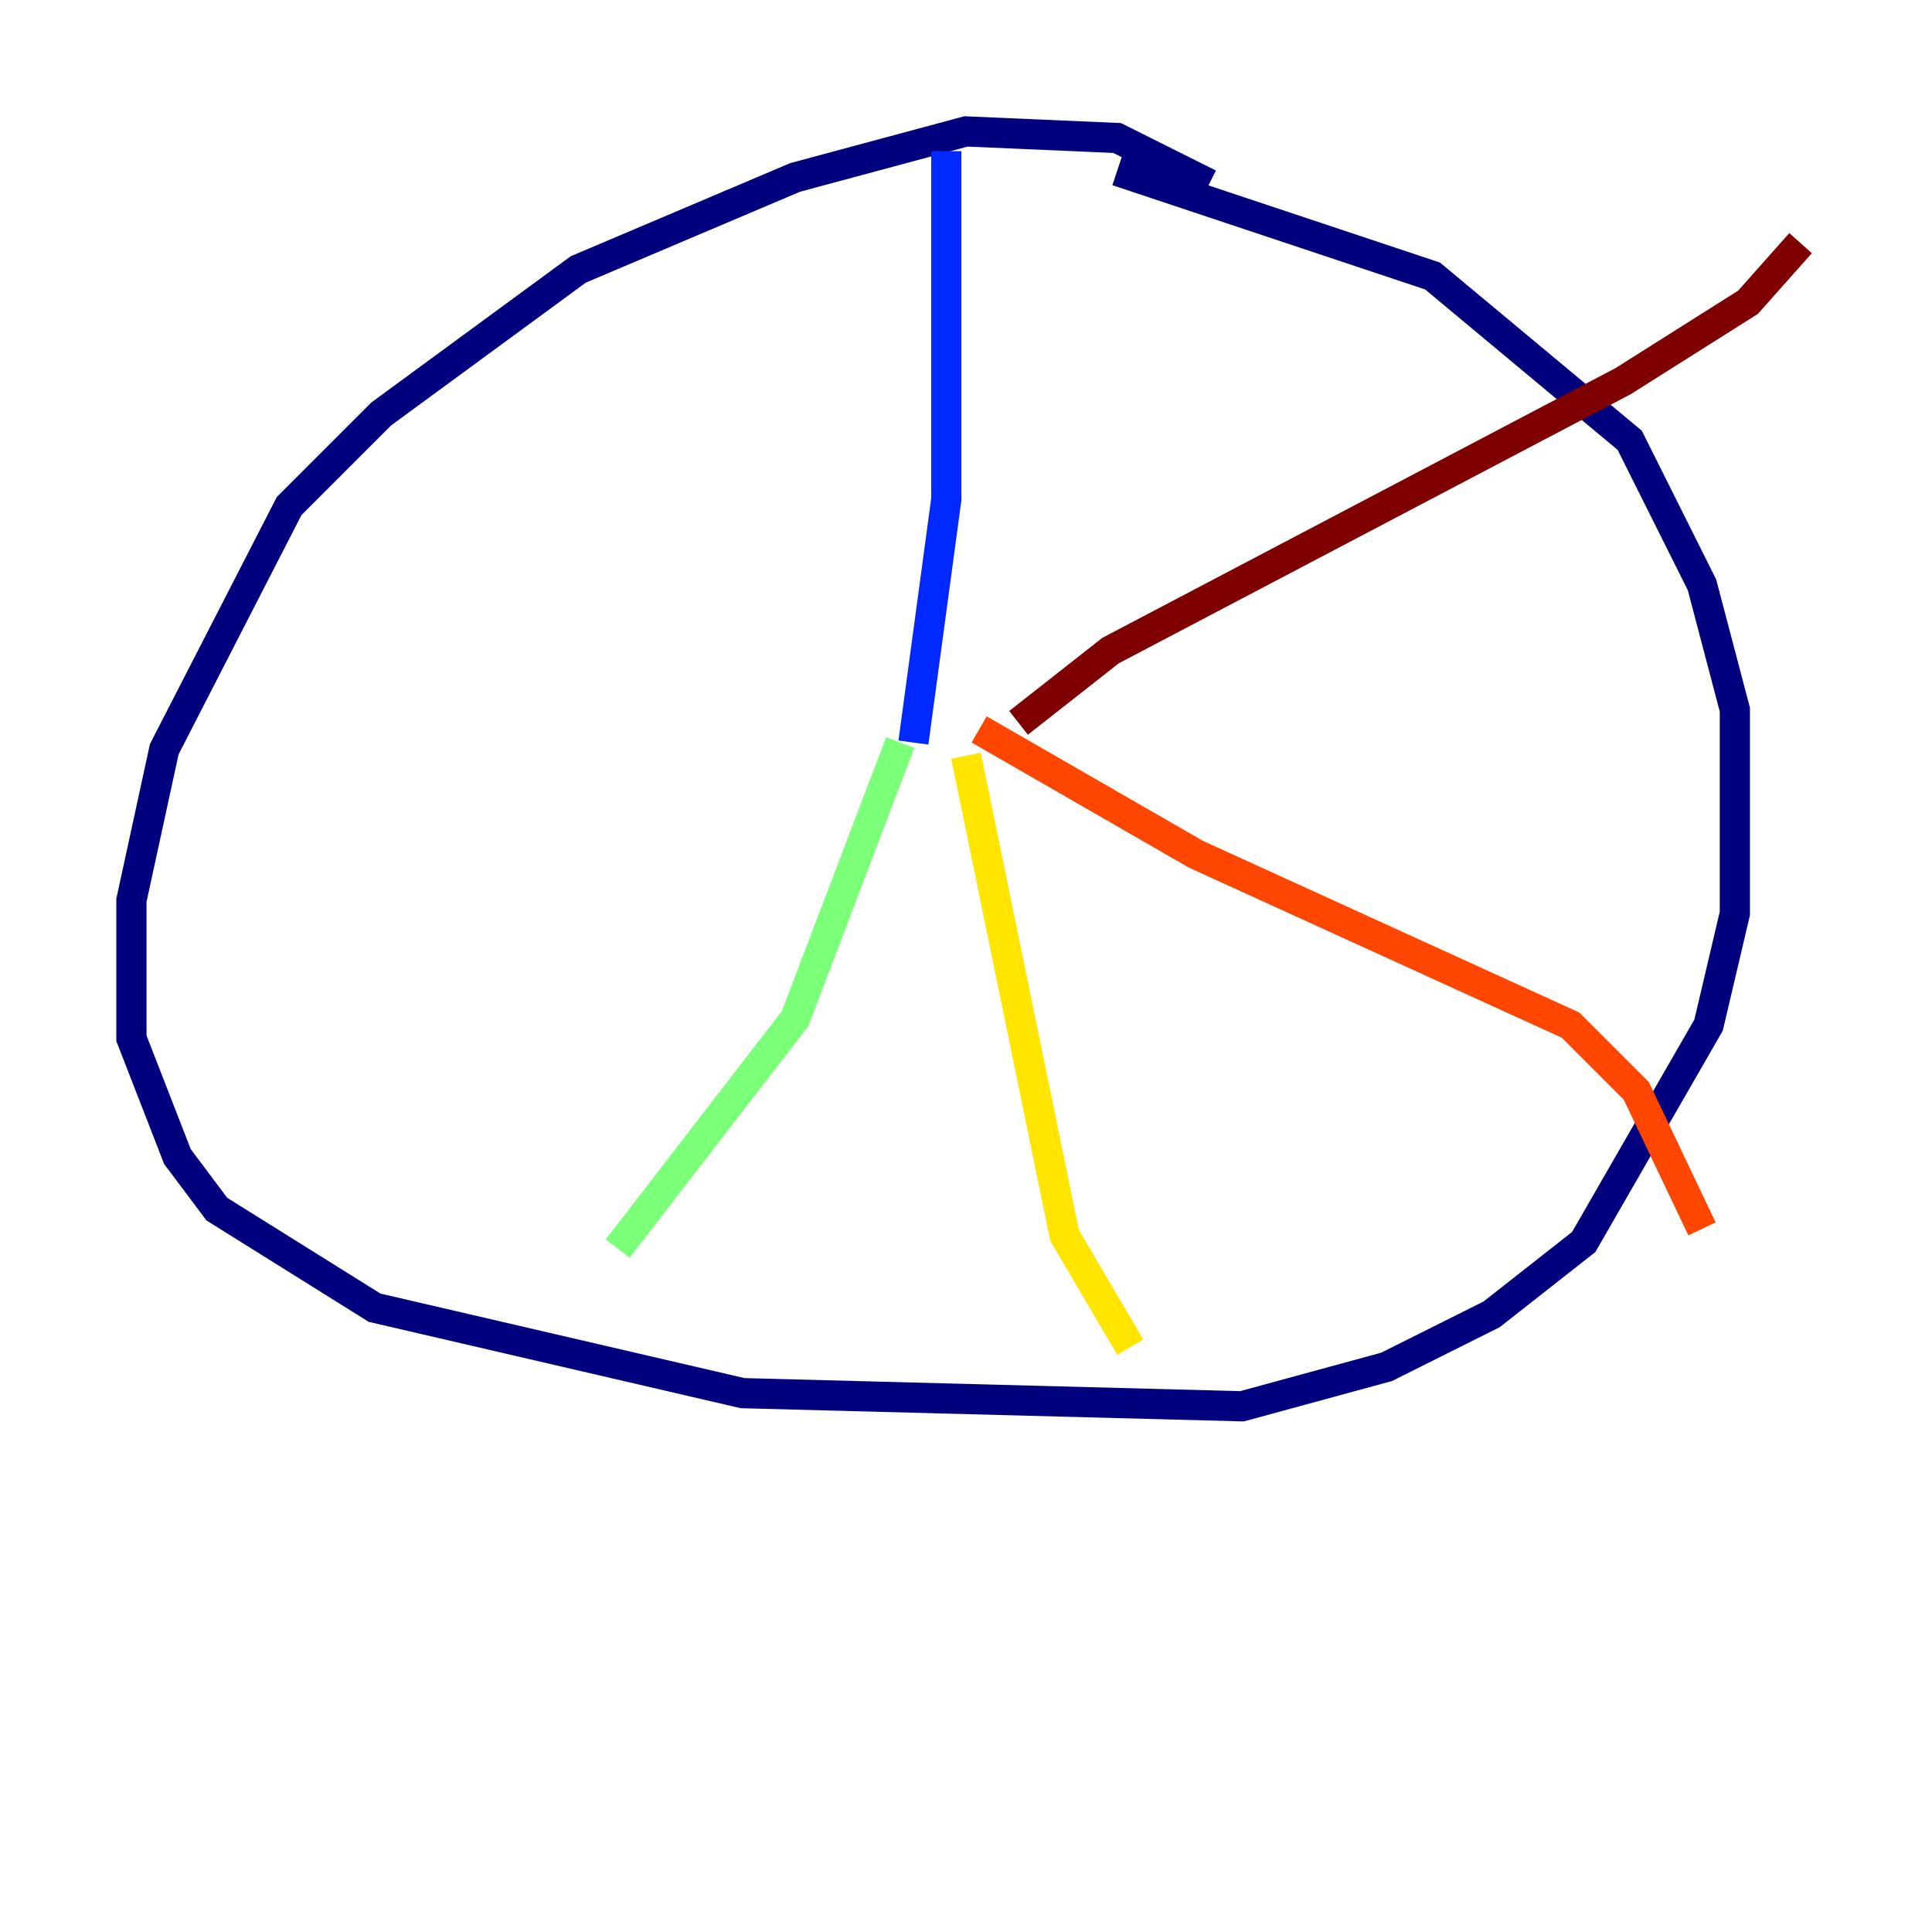 <?xml version="1.0" encoding="utf-8" ?>
<svg baseProfile="tiny" height="128" version="1.2" viewBox="0,0,128,128" width="128" xmlns="http://www.w3.org/2000/svg" xmlns:ev="http://www.w3.org/2001/xml-events" xmlns:xlink="http://www.w3.org/1999/xlink"><defs /><polyline fill="none" points="80.109,12.191 74.014,9.143 64.0,8.707 52.68,11.755 38.313,17.85 25.252,27.429 19.157,33.524 10.884,49.633 8.707,59.646 8.707,68.789 11.755,76.626 14.367,80.109 24.816,86.639 49.197,92.299 82.286,93.17 91.864,90.558 98.83,87.075 104.925,82.286 113.197,67.918 114.939,60.517 114.939,47.02 112.762,38.748 107.973,29.17 94.912,18.286 74.014,11.32" stroke="#00007f" stroke-width="2" /><polyline fill="none" points="62.694,10.014 62.694,33.088 60.517,49.197" stroke="#0028ff" stroke-width="2" /><polyline fill="none" points="60.517,49.197 60.517,49.197" stroke="#00d4ff" stroke-width="2" /><polyline fill="none" points="59.646,49.197 52.68,67.483 40.925,82.721" stroke="#7cff79" stroke-width="2" /><polyline fill="none" points="64.0,50.068 70.531,81.85 74.884,89.252" stroke="#ffe500" stroke-width="2" /><polyline fill="none" points="64.871,48.327 79.238,56.599 104.054,67.918 108.408,72.272 112.762,81.415" stroke="#ff4600" stroke-width="2" /><polyline fill="none" points="67.483,47.891 73.578,43.102 107.537,25.252 115.809,20.027 119.293,16.109" stroke="#7f0000" stroke-width="2" /></svg>